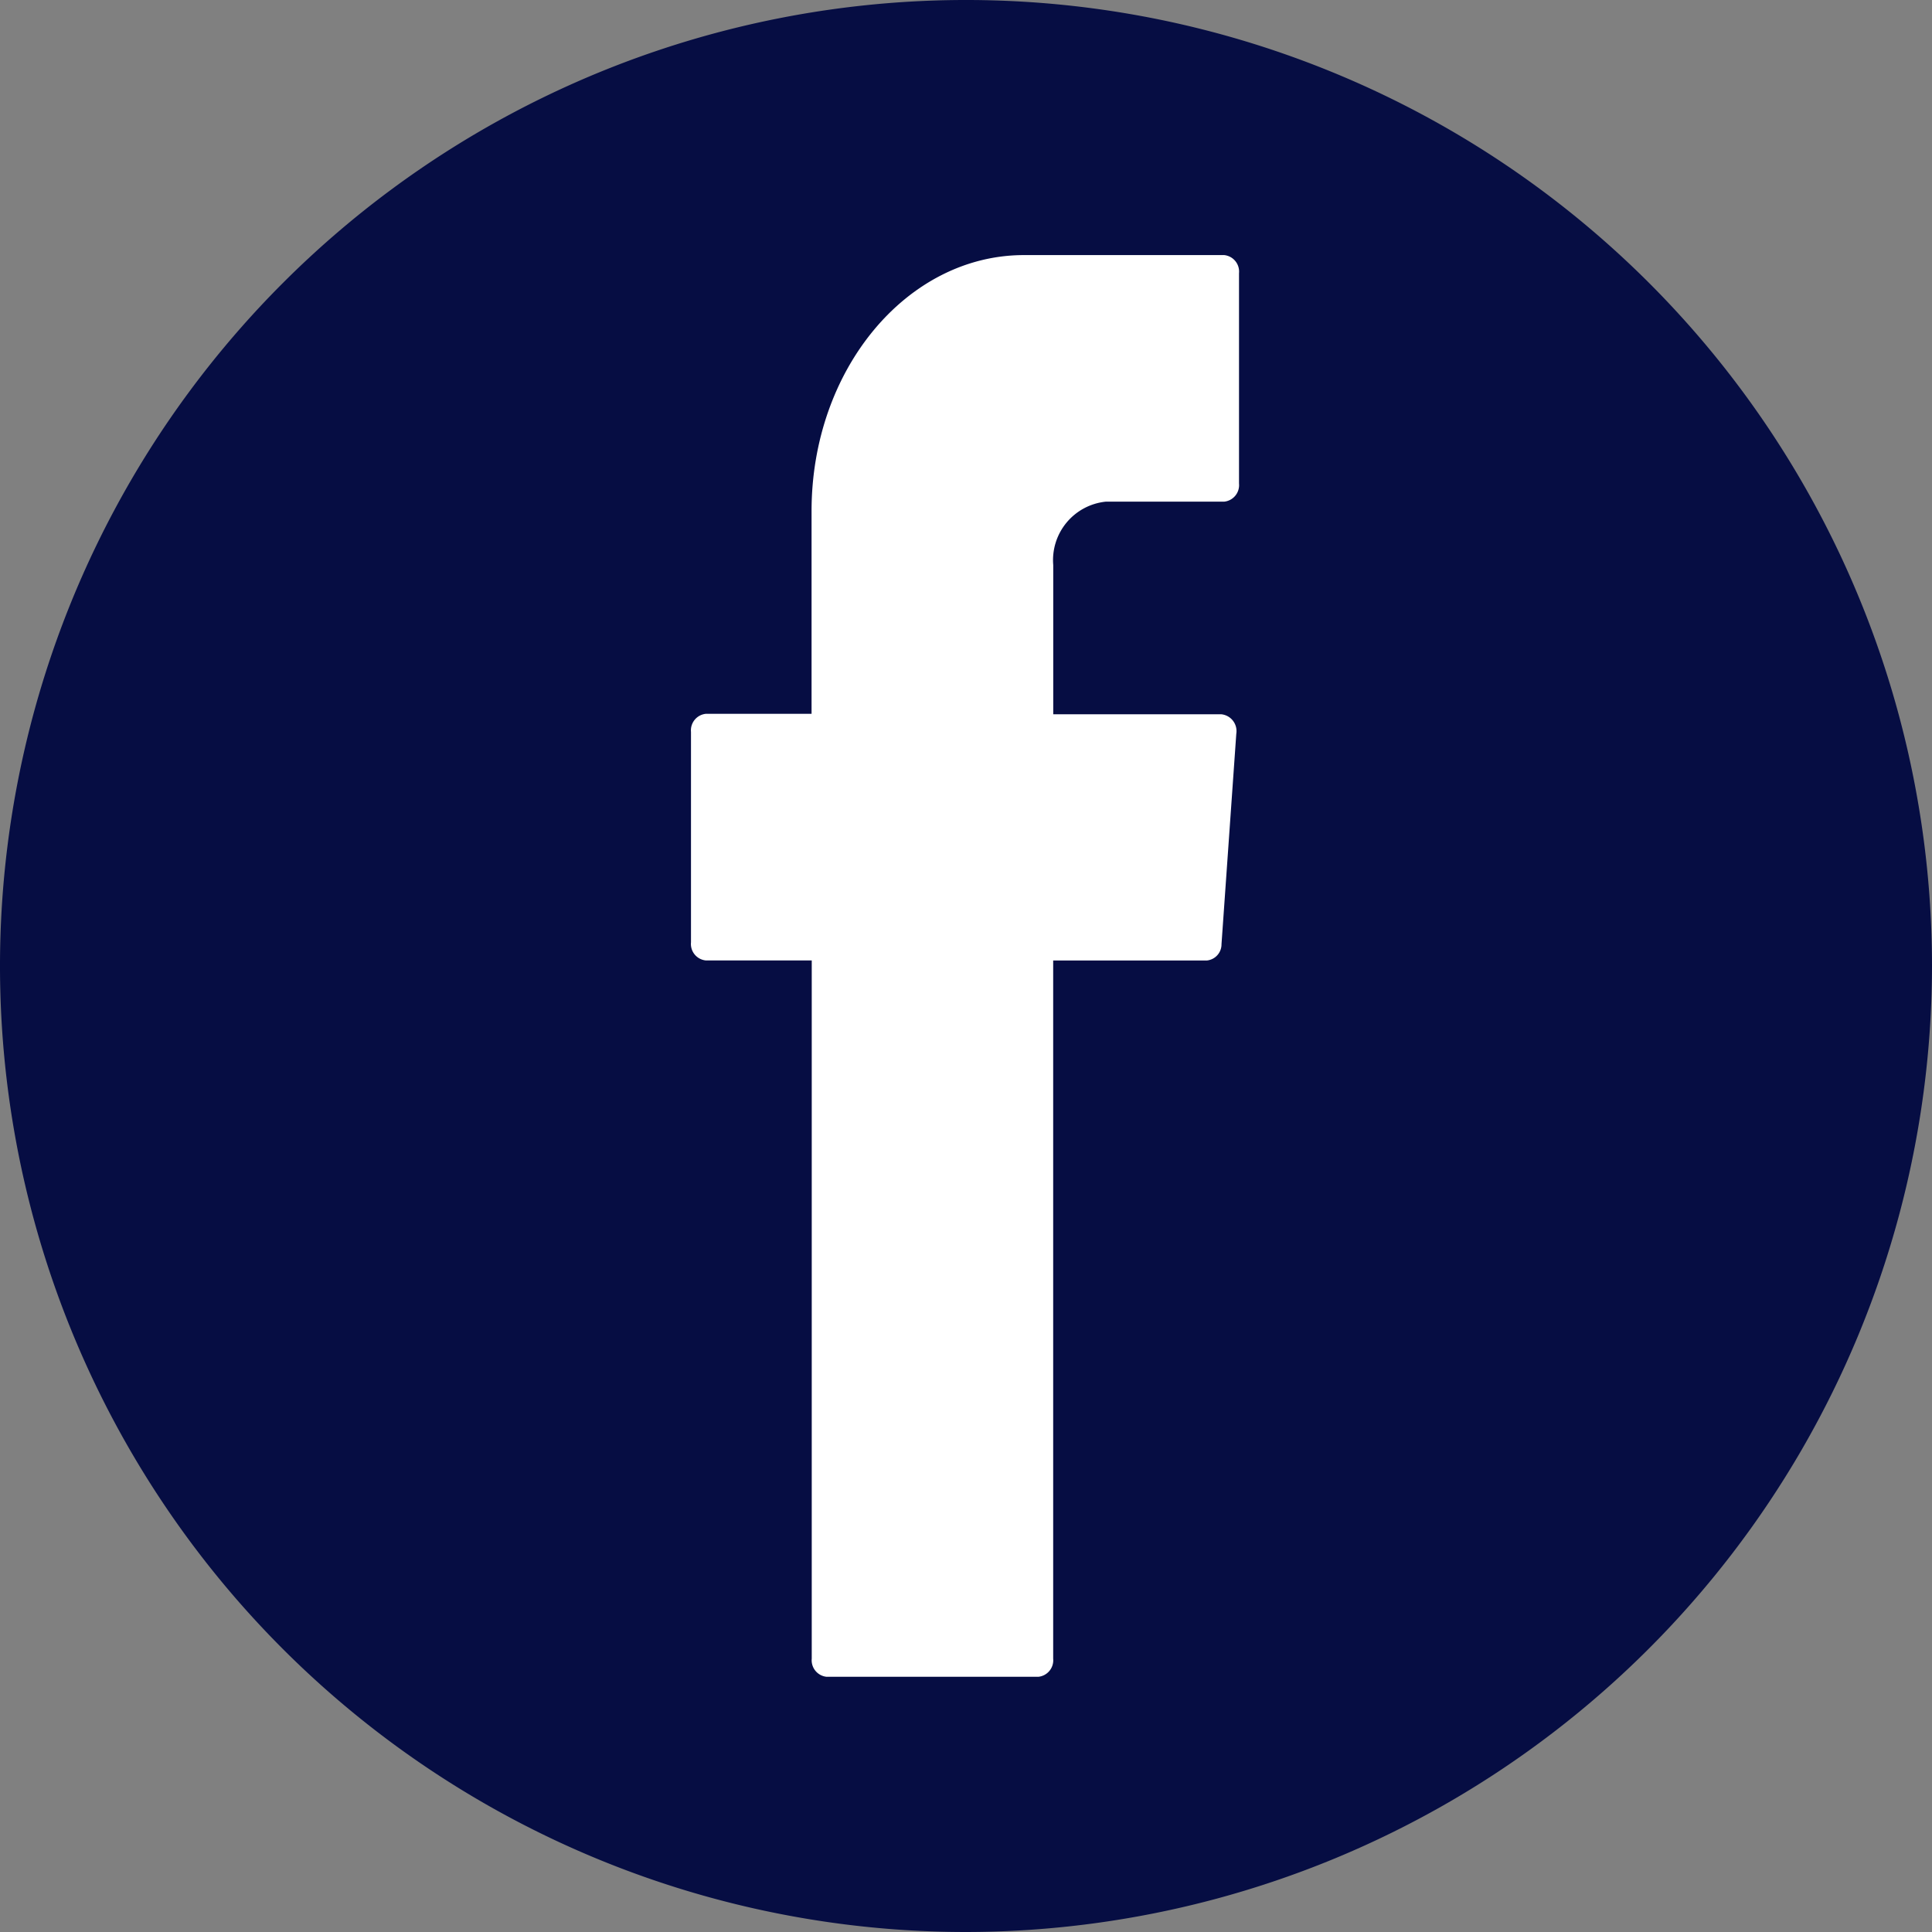 <svg xmlns="http://www.w3.org/2000/svg" width="32" height="32" viewBox="0 0 32 32"><rect x="0" y="0" width="32" height="32" fill="#808080" stroke="none"/><g transform="translate(-1542 -12889)"><path d="M629.92,234.947a16,16,0,1,1,16-16A16.018,16.018,0,0,1,629.92,234.947Z" transform="translate(928.08 12686.053)" fill="#060d43"/><path d="M635.584,225.742v11.379a.275.275,0,0,0,.246.3h3.507a.275.275,0,0,0,.246-.3V225.557h2.543a.269.269,0,0,0,.245-.271l.245-3.485a.28.28,0,0,0-.245-.322h-2.787v-2.472a.973.973,0,0,1,.871-1.05h1.96a.275.275,0,0,0,.246-.3v-3.484a.275.275,0,0,0-.246-.3H639.1c-1.944,0-3.519,1.9-3.519,4.239v3.359H633.83a.275.275,0,0,0-.246.3v3.485a.274.274,0,0,0,.246.3h1.754Z" transform="translate(919.861 12679.352)" fill="#fff" fill-rule="evenodd"/></g></svg>